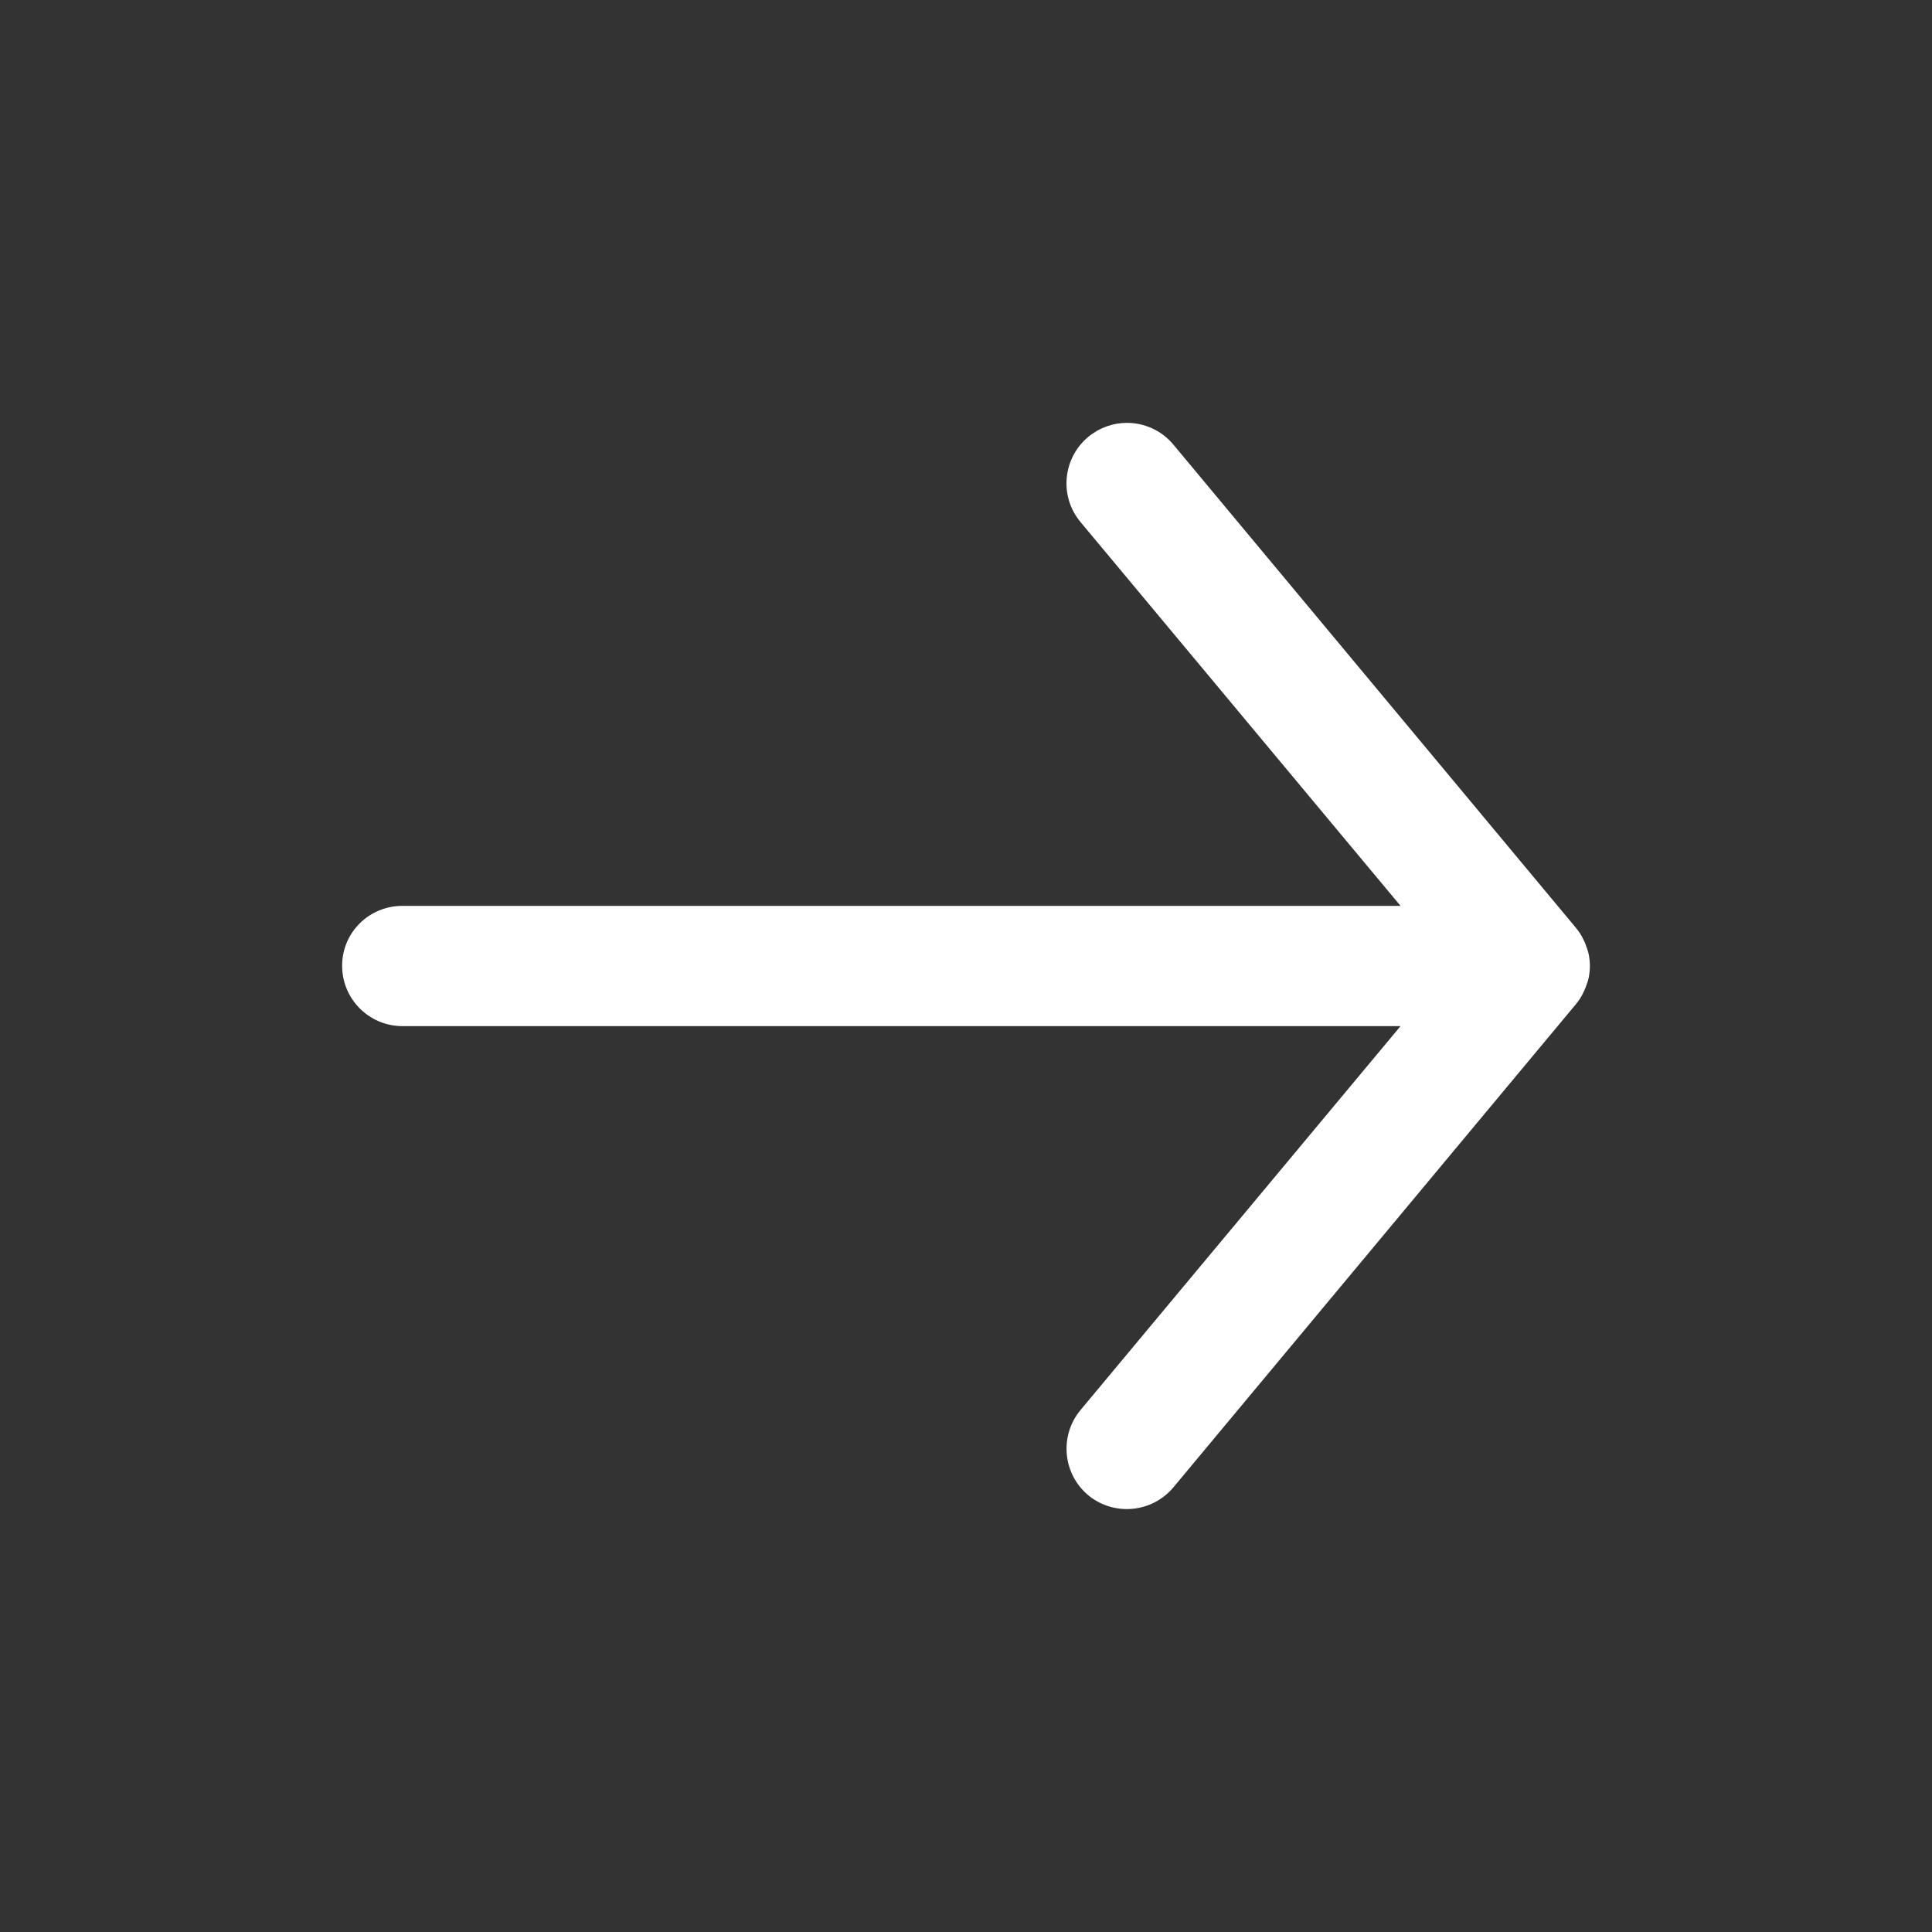 <?xml version="1.0" encoding="utf-8"?>
<!-- Generator: Adobe Illustrator 16.0.0, SVG Export Plug-In . SVG Version: 6.00 Build 0)  -->
<!DOCTYPE svg PUBLIC "-//W3C//DTD SVG 1.1//EN" "http://www.w3.org/Graphics/SVG/1.1/DTD/svg11.dtd">
<svg version="1.1" id="Layer_1" xmlns="http://www.w3.org/2000/svg" xmlns:xlink="http://www.w3.org/1999/xlink" x="0px" y="0px"
	 width="24px" height="24px" viewBox="0 0 24 24" enable-background="new 0 0 24 24" xml:space="preserve">
<rect x="0" y="0" width="24" height="24" fill="#333333" stroke="none"/>
<g id="_ioncs_x2F__arrow_x5F_left">
	<path fill="#FFFFFF" d="M13.999,5.253c0.215,0,0.429,0.092,0.577,0.27l4.99,5.99c0.045,0.052,0.082,0.108,0.108,0.168
		c0.017,0.029,0.026,0.06,0.036,0.09l0,0c0.001,0.001,0.001,0.002,0.001,0.002s0.001,0,0.001,0.002l0.001,0.002
		c0,0.001,0,0.001,0,0.002l0,0c0.009,0.02,0.013,0.04,0.019,0.061c0,0,0,0.001,0,0.002c0,0,0,0,0,0.001c0,0,0,0.001,0,0.002
		c0,0,0.002,0,0.002,0.002l0,0c0.01,0.05,0.016,0.102,0.016,0.153l0,0l0,0c0,0.051-0.006,0.103-0.016,0.153l0,0
		c0,0.002-0.002,0.002-0.002,0.002c0,0.001,0,0.002,0,0.002v0.001c0,0.001,0,0.002,0,0.002c-0.006,0.021-0.01,0.041-0.019,0.061l0,0
		c0.001,0.001-0.001,0.001,0,0.002l-0.001,0.002c0,0.001-0.001,0.001-0.001,0.002c0,0,0.001-0.001-0.001,0.002l0,0
		c-0.01,0.031-0.021,0.061-0.036,0.09c-0.026,0.06-0.063,0.116-0.108,0.168l-4.99,5.99c-0.266,0.317-0.738,0.36-1.057,0.098
		c-0.318-0.266-0.361-0.738-0.098-1.057l3.977-4.771H5c-0.414,0-0.75-0.335-0.75-0.75S4.586,11.253,5,11.253h12.398l-3.977-4.77
		C13.157,6.166,13.2,5.692,13.52,5.426C13.66,5.311,13.83,5.253,13.999,5.253z"/>
</g>
</svg>
